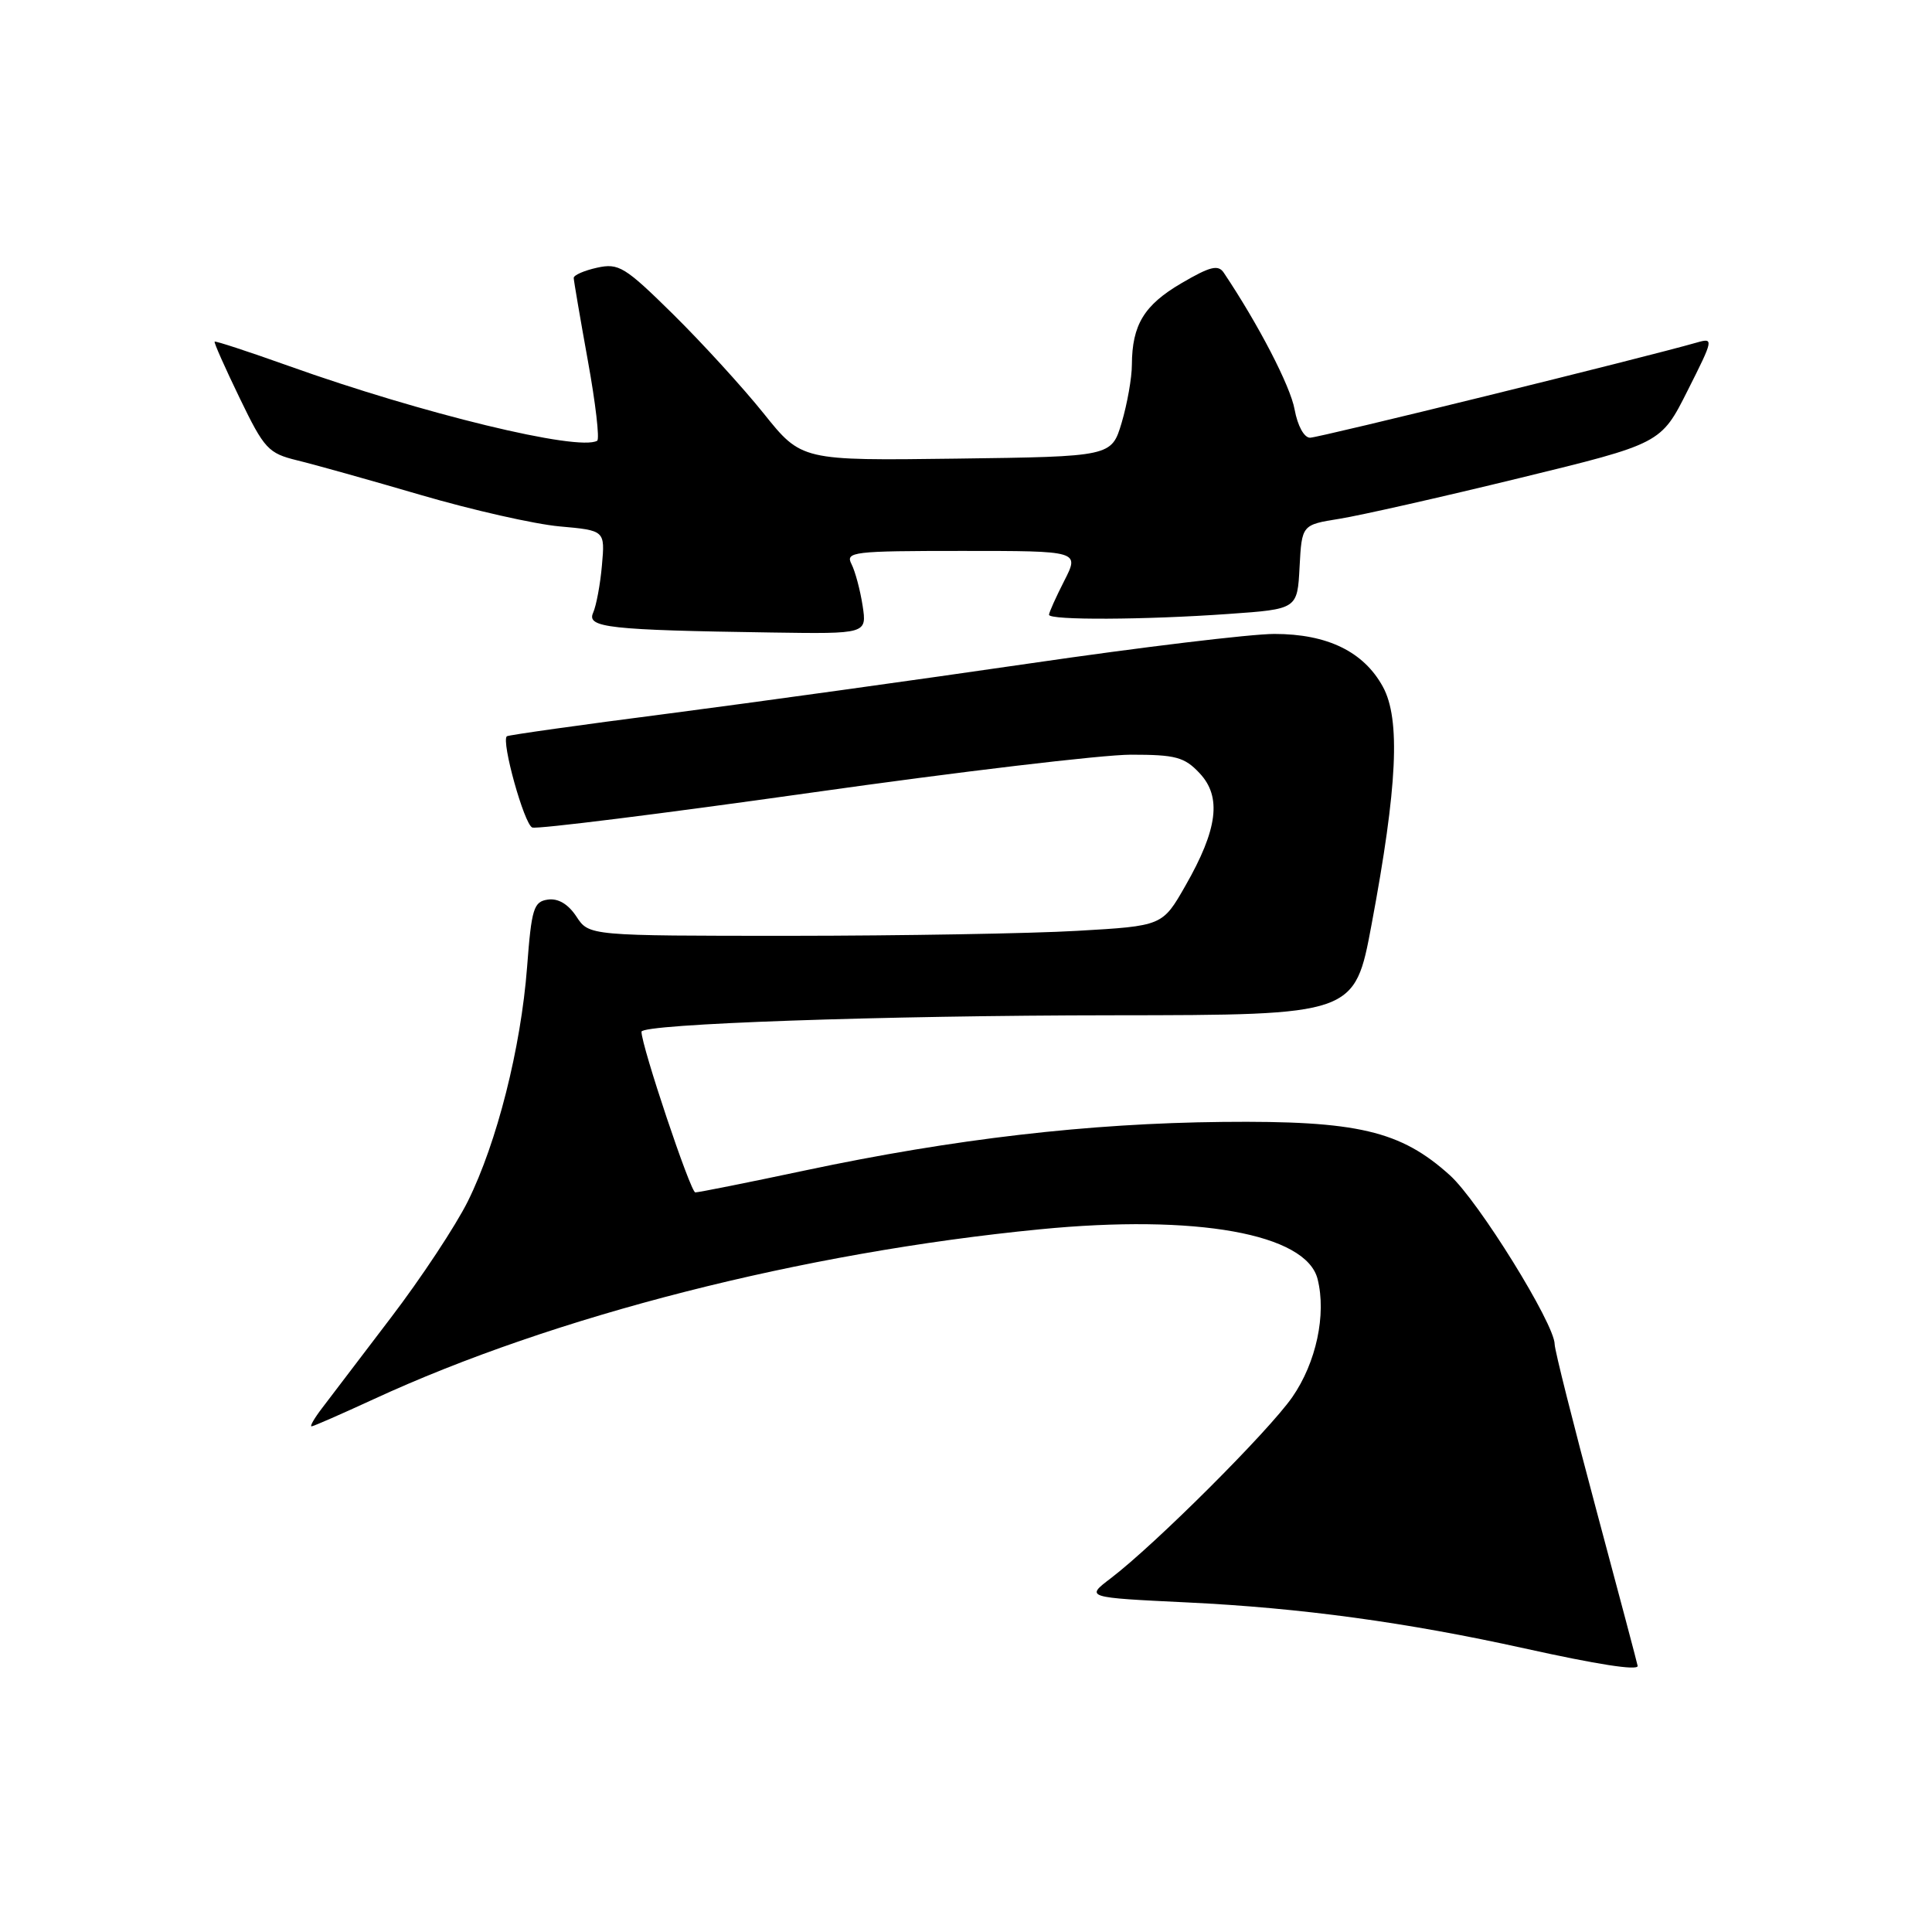 <?xml version="1.0" encoding="UTF-8" standalone="no"?>
<!DOCTYPE svg PUBLIC "-//W3C//DTD SVG 1.1//EN" "http://www.w3.org/Graphics/SVG/1.1/DTD/svg11.dtd" >
<svg xmlns="http://www.w3.org/2000/svg" xmlns:xlink="http://www.w3.org/1999/xlink" version="1.1" viewBox="0 0 256 256">
 <g >
 <path fill="currentColor"
d=" M 217.00 220.75 C 217.00 220.61 214.52 211.28 211.50 200.00 C 208.48 188.72 206.00 178.88 206.00 178.12 C 206.00 175.43 195.91 159.15 192.12 155.73 C 185.58 149.82 179.86 148.48 162.00 148.66 C 144.20 148.84 126.45 150.90 106.72 155.08 C 99.13 156.69 92.57 158.00 92.13 158.00 C 91.50 158.00 85.00 138.60 85.00 136.71 C 85.00 135.67 117.02 134.55 147.50 134.53 C 179.50 134.50 179.50 134.50 181.74 122.50 C 185.17 104.21 185.59 95.30 183.24 91.00 C 180.70 86.35 175.88 84.00 168.86 84.00 C 165.76 84.00 151.14 85.76 136.36 87.92 C 121.59 90.07 100.05 93.06 88.50 94.56 C 76.95 96.05 67.35 97.40 67.16 97.56 C 66.39 98.21 69.46 109.24 70.53 109.65 C 71.16 109.89 87.74 107.82 107.36 105.05 C 126.99 102.27 146.10 100.00 149.85 100.00 C 155.78 100.00 156.95 100.31 158.96 102.46 C 161.90 105.59 161.36 109.88 157.07 117.37 C 154.03 122.69 154.03 122.69 142.76 123.34 C 136.57 123.70 119.47 123.99 104.77 124.00 C 78.05 124.00 78.05 124.00 76.38 121.45 C 75.29 119.80 73.97 119.01 72.60 119.20 C 70.71 119.47 70.43 120.37 69.84 128.16 C 69.02 138.86 65.85 151.40 61.99 159.18 C 60.38 162.42 55.79 169.37 51.78 174.62 C 47.78 179.87 43.67 185.26 42.67 186.59 C 41.66 187.91 41.03 189.00 41.28 189.00 C 41.52 189.00 45.21 187.38 49.49 185.41 C 73.40 174.36 106.35 165.96 137.79 162.89 C 158.52 160.86 173.08 163.47 174.59 169.49 C 175.77 174.19 174.40 180.56 171.24 185.12 C 168.11 189.63 153.08 204.64 147.17 209.14 C 143.83 211.68 143.83 211.68 157.30 212.33 C 172.34 213.05 186.35 214.96 202.00 218.42 C 211.62 220.55 217.00 221.39 217.00 220.75 Z  M 114.30 80.25 C 113.98 78.19 113.32 75.71 112.83 74.75 C 111.99 73.12 113.00 73.00 127.49 73.00 C 143.04 73.00 143.04 73.00 141.02 76.96 C 139.91 79.14 139.00 81.16 139.00 81.46 C 139.00 82.20 151.72 82.14 162.80 81.35 C 171.91 80.71 171.91 80.71 172.20 75.12 C 172.50 69.54 172.50 69.54 177.50 68.74 C 180.25 68.30 190.96 65.88 201.29 63.36 C 220.09 58.78 220.09 58.78 223.62 51.75 C 227.07 44.91 227.10 44.74 224.83 45.39 C 217.78 47.41 174.75 58.00 173.59 58.00 C 172.80 58.00 171.94 56.43 171.54 54.25 C 170.99 51.17 166.75 42.99 162.16 36.14 C 161.42 35.03 160.35 35.30 156.54 37.53 C 151.60 40.42 150.01 43.04 149.98 48.32 C 149.98 50.07 149.36 53.52 148.63 56.00 C 147.28 60.50 147.28 60.50 126.74 60.77 C 106.20 61.04 106.20 61.04 101.18 54.77 C 98.41 51.32 93.02 45.42 89.19 41.64 C 82.80 35.34 81.98 34.84 79.12 35.47 C 77.40 35.85 76.01 36.46 76.02 36.83 C 76.03 37.20 76.87 42.12 77.89 47.77 C 78.92 53.41 79.47 58.20 79.13 58.40 C 76.67 59.84 55.94 54.81 38.26 48.49 C 32.96 46.60 28.54 45.15 28.44 45.27 C 28.33 45.40 29.83 48.76 31.76 52.75 C 35.02 59.50 35.55 60.06 39.38 61.00 C 41.65 61.55 49.04 63.62 55.80 65.60 C 62.57 67.58 70.82 69.45 74.14 69.75 C 80.17 70.29 80.17 70.29 79.76 74.90 C 79.54 77.43 79.01 80.26 78.59 81.20 C 77.71 83.16 80.65 83.49 102.19 83.81 C 114.87 84.00 114.87 84.00 114.30 80.25 Z "/>
</g>
</svg>